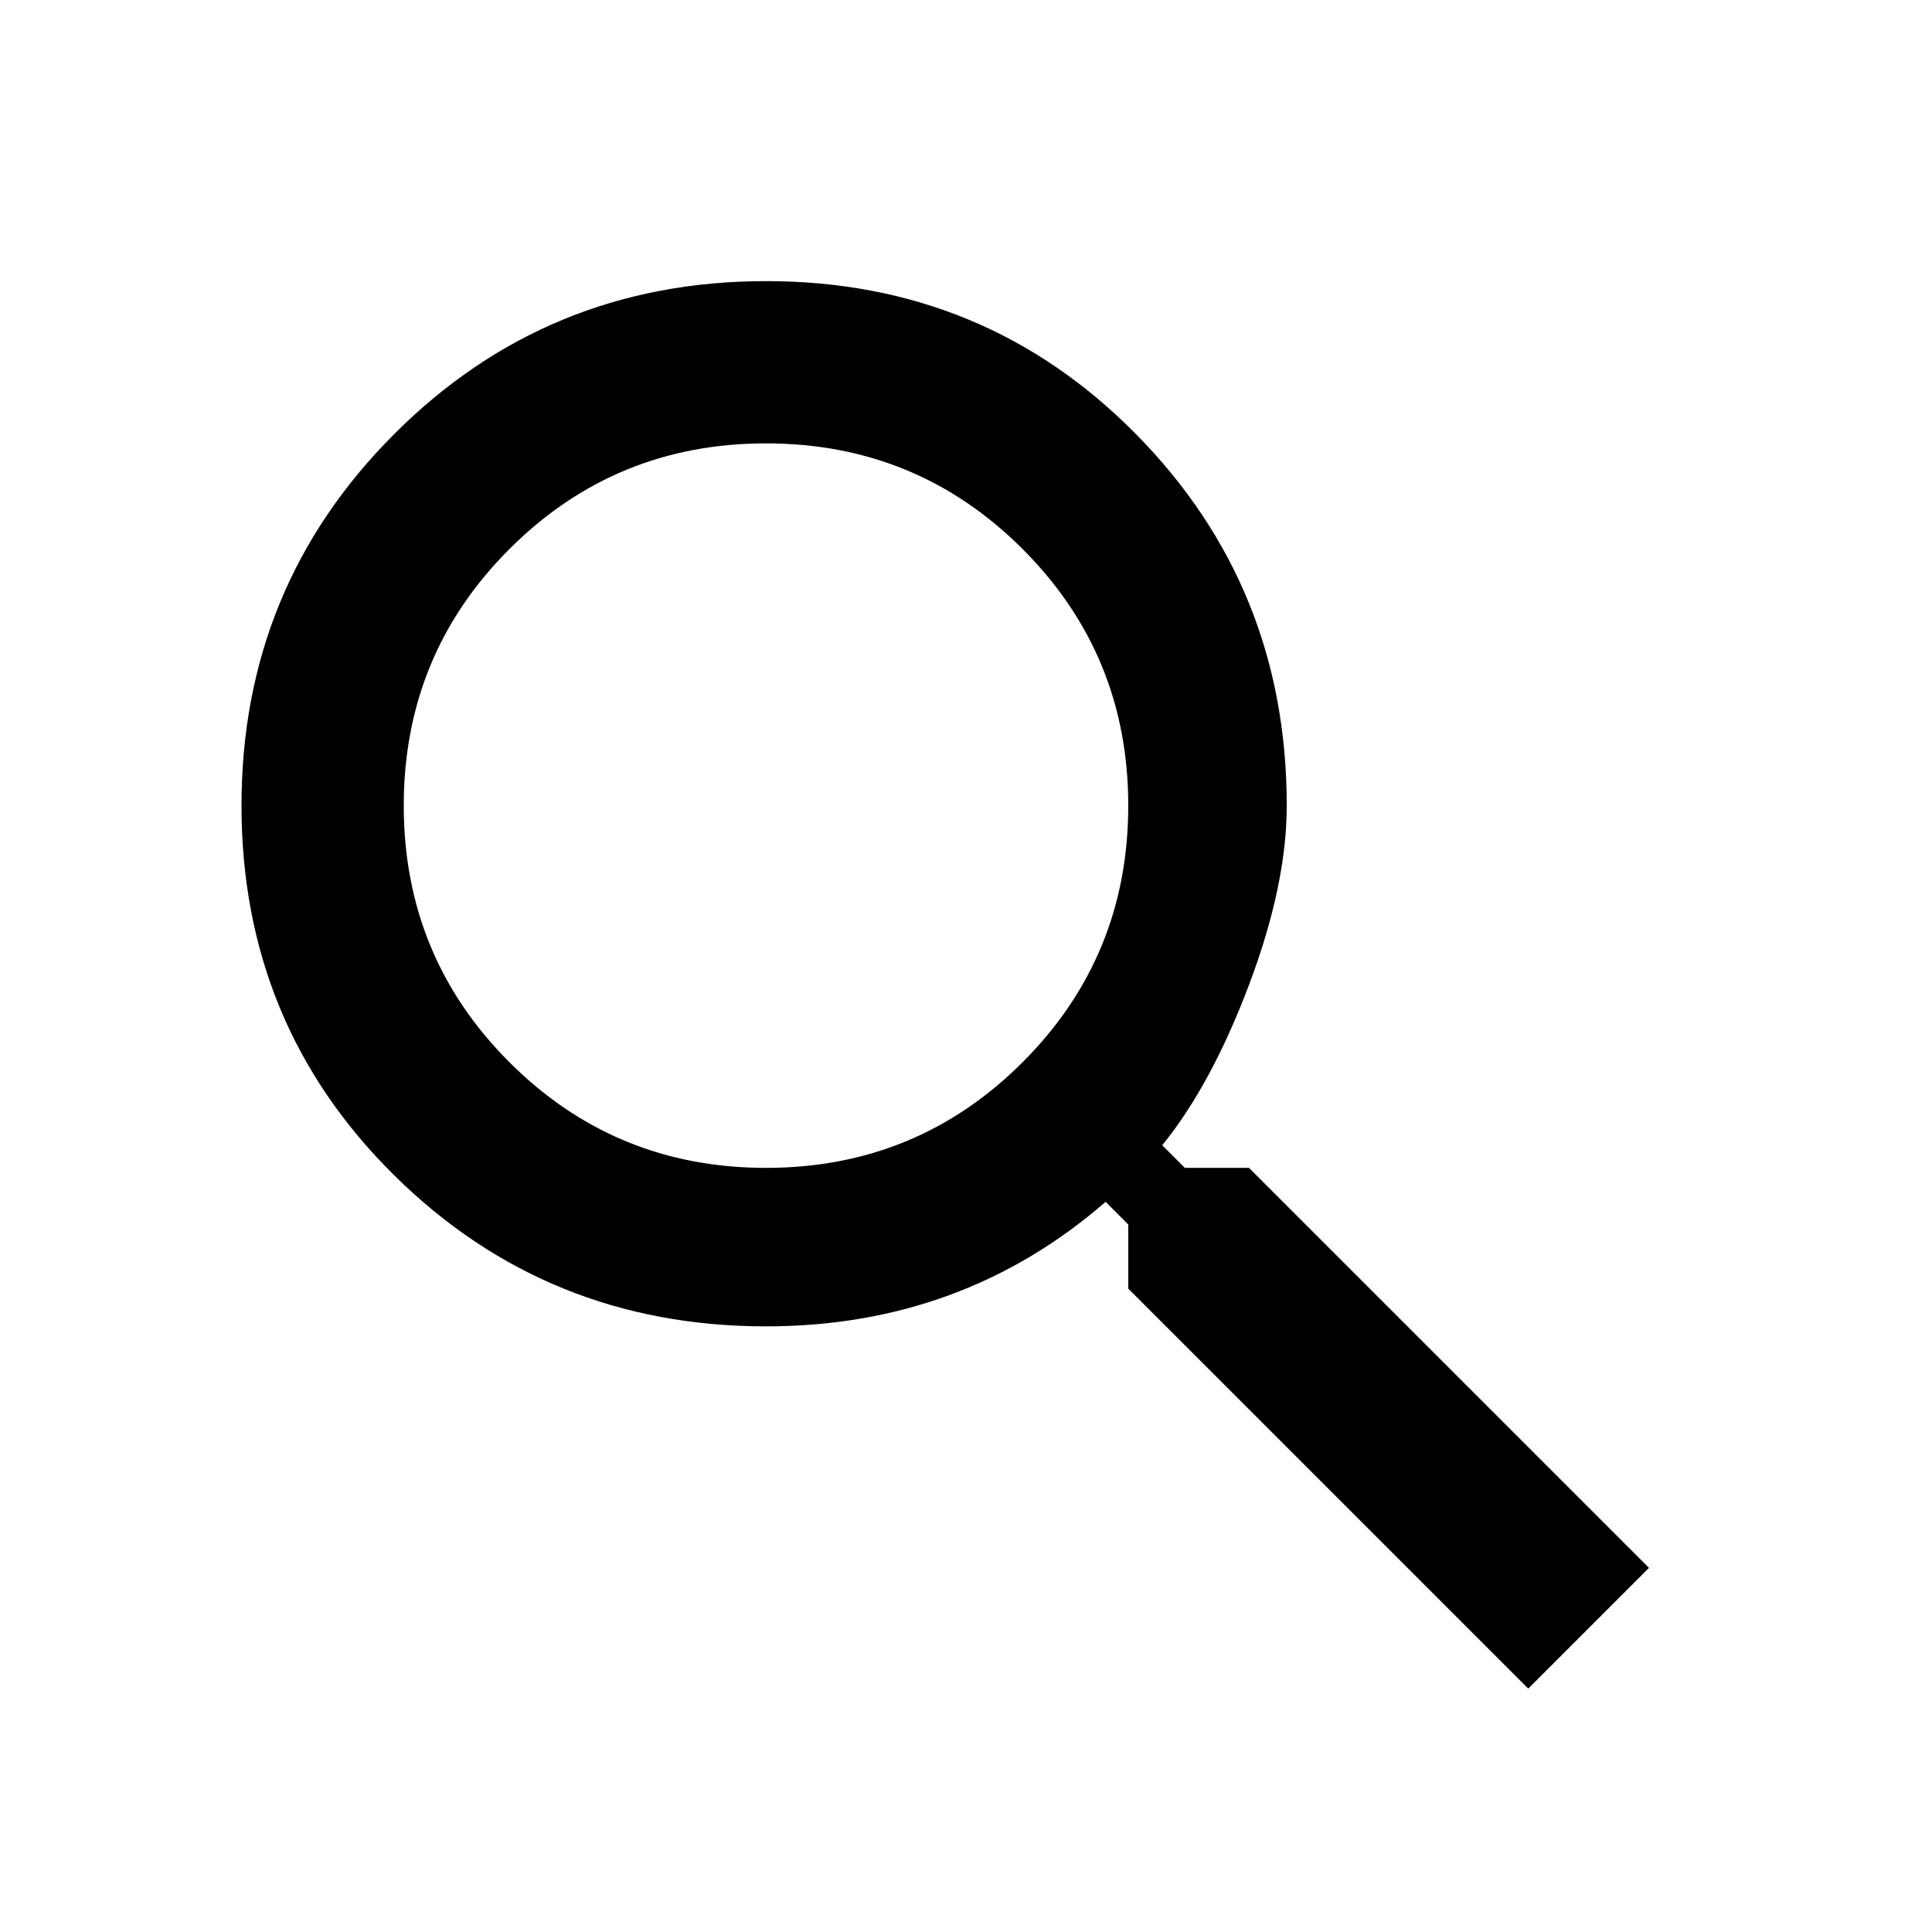 <svg xmlns="http://www.w3.org/2000/svg" viewBox="0 0 1024 1024"><path d="M406 619q80 0 136-56t56-136q0-80-56-136t-136-56q-80 0-136 56t-56 136q0 80 56 136t136 56m256 0l212 212-64 64-212-212v-34l-12-12q-76 66-180 66-116 0-197-80t-81-196q0-116 81-197t197-81q116 0 196 81t80 197q0 42-20 95t-46 85l12 12h34z"/></svg>